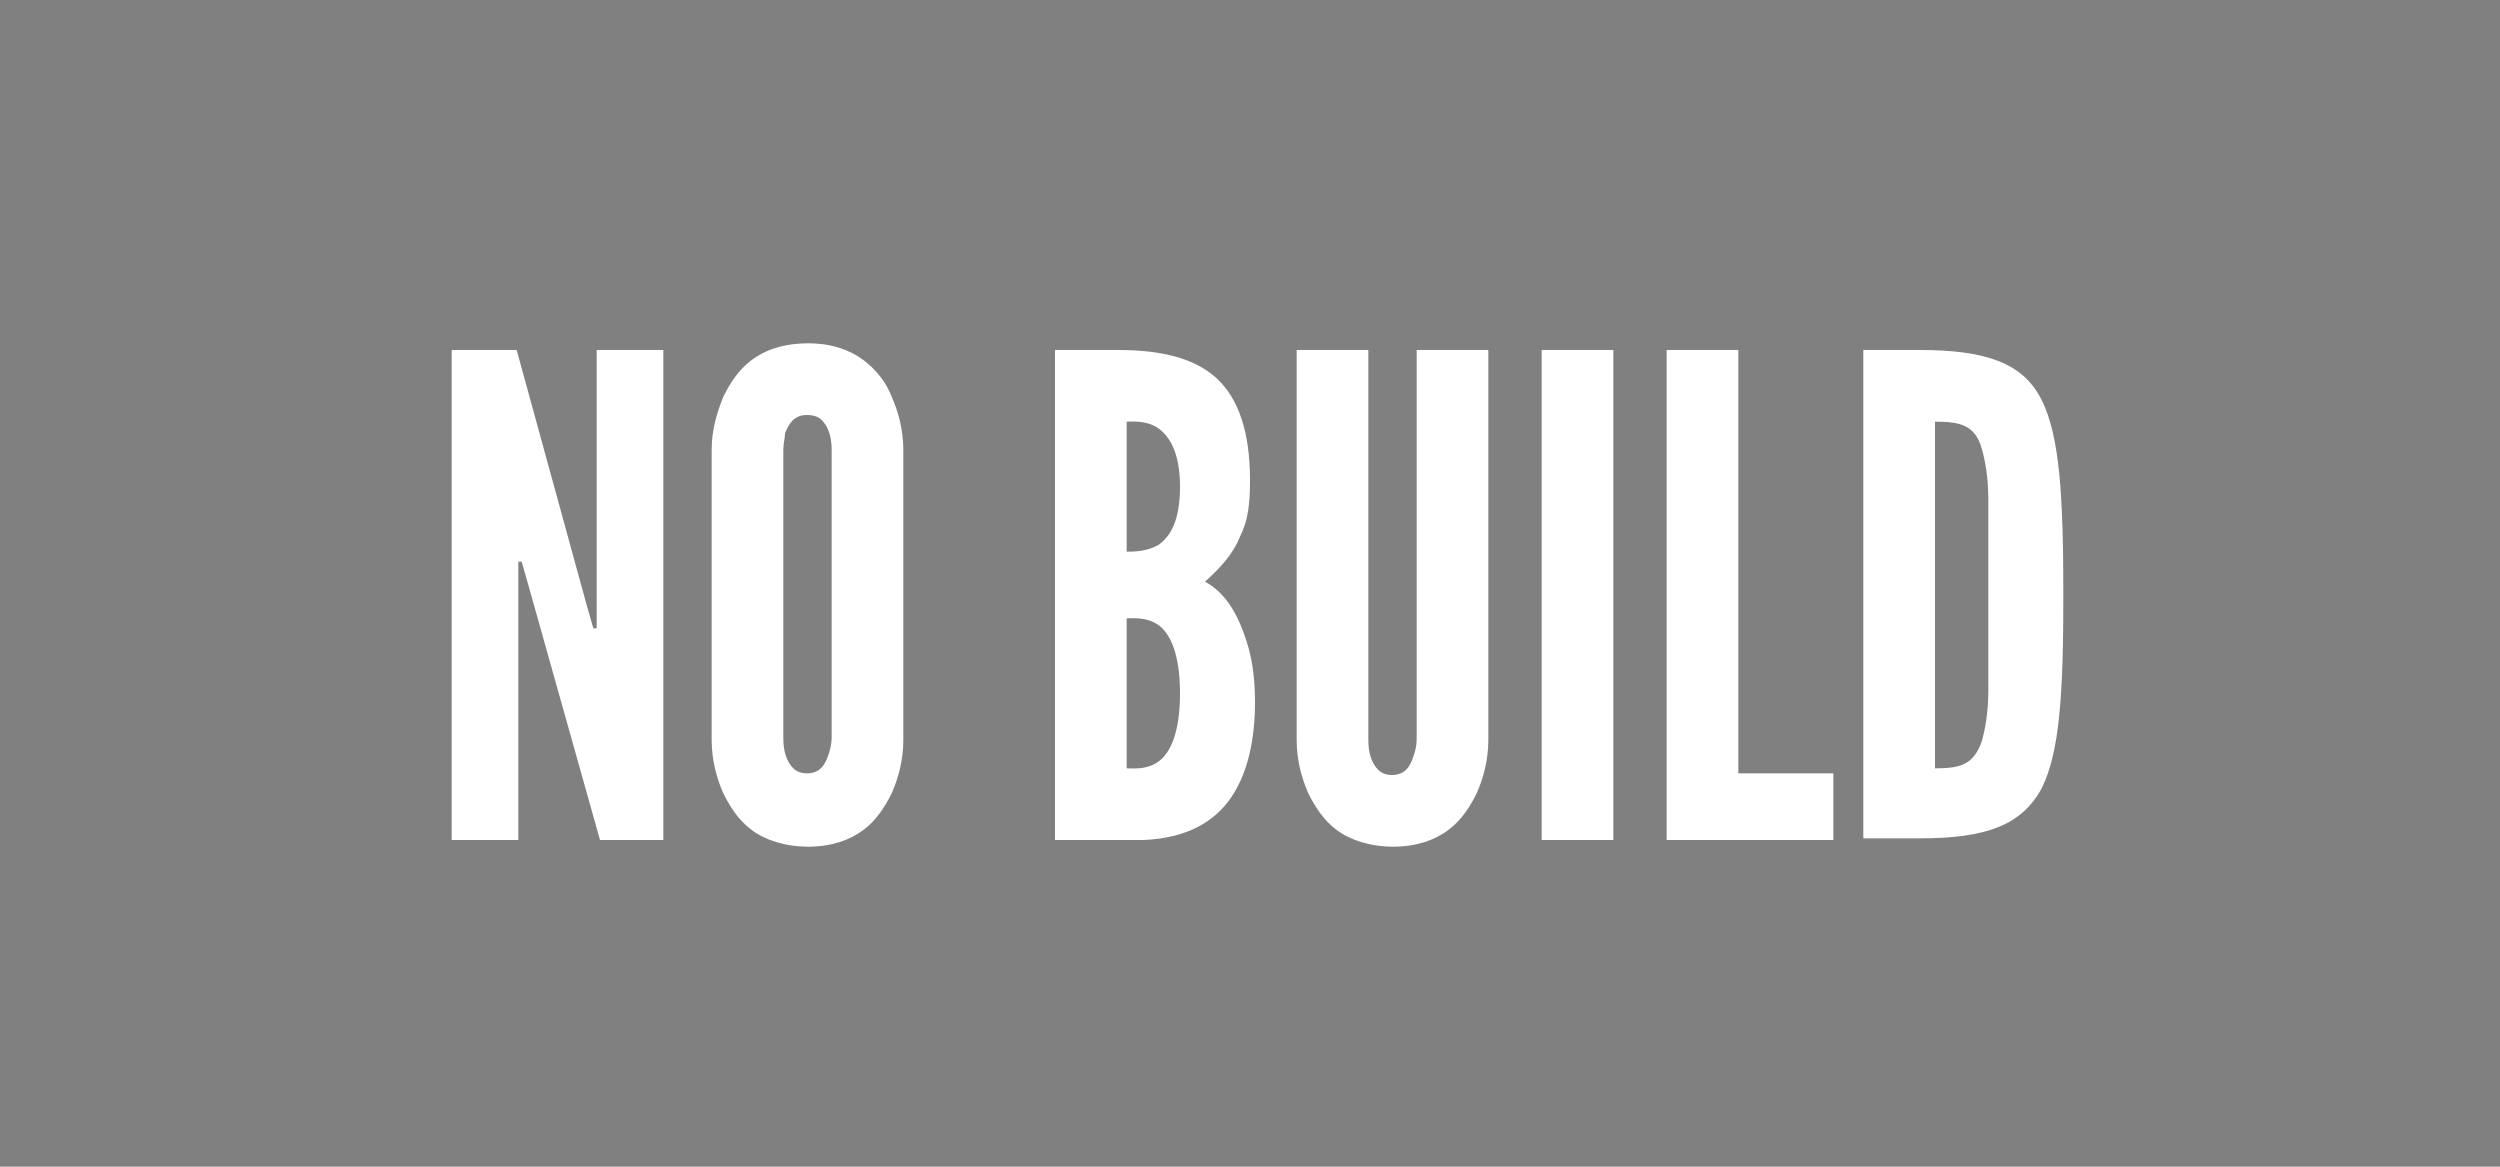 <?xml version="1.0" encoding="utf-8"?>
<!-- Generator: Adobe Illustrator 17.1.0, SVG Export Plug-In . SVG Version: 6.00 Build 0)  -->
<!DOCTYPE svg PUBLIC "-//W3C//DTD SVG 1.1//EN" "http://www.w3.org/Graphics/SVG/1.1/DTD/svg11.dtd">
<svg version="1.1" id="Ebene_1" xmlns="http://www.w3.org/2000/svg" xmlns:xlink="http://www.w3.org/1999/xlink" x="0px" y="0px"
	 viewBox="0 0 150 70" enable-background="new 0 0 150 70" xml:space="preserve">
<rect fill="#808080" width="150" height="70"/>
<g>
	<path fill="#FFFFFF" d="M31.7,35.1l-0.4-1.4h-0.2v16.7h-4V21H31l4.2,15.3l0.4,1.4h0.2V21h4v29.4h-3.8L31.7,35.1z"/>
	<path fill="#FFFFFF" d="M54.2,44.4c0,1.2-0.3,2.3-0.7,3.2c-0.4,0.8-0.9,1.6-1.7,2.2c-0.8,0.6-1.9,1-3.3,1c-1.4,0-2.6-0.4-3.4-1
		c-0.8-0.6-1.3-1.4-1.7-2.2c-0.4-0.9-0.7-2-0.7-3.2V27c0-1.2,0.3-2.2,0.7-3.2c0.4-0.8,0.9-1.6,1.7-2.2c0.8-0.6,1.9-1,3.4-1
		c1.4,0,2.5,0.4,3.3,1c0.8,0.6,1.4,1.4,1.7,2.2c0.4,0.9,0.7,2,0.7,3.2V44.4z M49.9,27c0-0.8-0.2-1.4-0.6-1.8
		c-0.2-0.2-0.5-0.3-0.9-0.3c-0.8,0-1.1,0.6-1.3,1.1C47.1,26.3,47,26.6,47,27v17.3c0,0.8,0.2,1.4,0.6,1.8c0.2,0.2,0.5,0.3,0.8,0.3
		c0.8,0,1.1-0.5,1.3-1.1c0.1-0.3,0.2-0.6,0.2-1.1V27z"/>
	<path fill="#FFFFFF" d="M63.3,50.4V21h3.8c2.6,0,4.6,0.5,5.9,1.7c1.3,1.2,2,3.2,2,6.1c0,1.4-0.1,2.4-0.6,3.4
		c-0.4,1-1.1,1.8-2.1,2.7c1.1,0.6,1.9,1.7,2.5,3.6c0.3,0.9,0.5,2.1,0.5,3.6c0,2.2-0.4,4.2-1.4,5.7s-2.7,2.5-5.3,2.6H63.3z
		 M67.6,33.1c0.4,0,1.2,0,1.9-0.4c0.7-0.5,1.3-1.4,1.3-3.5c0-2-0.6-3-1.3-3.5c-0.7-0.5-1.6-0.4-1.9-0.4V33.1z M67.6,46.1
		c0.4,0,1.2,0.1,1.9-0.4c0.7-0.5,1.3-1.7,1.3-4.1c0-2.4-0.6-3.6-1.3-4.1c-0.7-0.5-1.6-0.4-1.9-0.4V46.1z"/>
	<path fill="#FFFFFF" d="M89.3,21v23.4c0,1.2-0.3,2.3-0.7,3.2c-0.4,0.8-0.9,1.6-1.7,2.2c-0.8,0.6-1.9,1-3.3,1c-1.4,0-2.6-0.4-3.4-1
		c-0.8-0.6-1.3-1.4-1.7-2.2c-0.4-0.9-0.7-2-0.7-3.2V21h4.3v23.4c0,0.8,0.2,1.4,0.6,1.8c0.2,0.2,0.5,0.3,0.8,0.3
		c0.8,0,1.1-0.5,1.3-1.1c0.1-0.3,0.2-0.6,0.2-1.1V21H89.3z"/>
	<path fill="#FFFFFF" d="M92.5,21h4.3v29.4h-4.3V21z"/>
	<path fill="#FFFFFF" d="M100,21h4.3v25.4h5.7v4h-10V21z"/>
	<path fill="#FFFFFF" d="M111.8,50.4V21h3.4c4,0,6.2,0.8,7.3,3c1.1,2.2,1.3,5.9,1.3,11.7s-0.2,9.4-1.3,11.6c-1.2,2.2-3.3,3-7.3,3
		H111.8z M116.1,46.1c1.5,0,2.3-0.2,2.8-1.6c0.2-0.7,0.4-1.7,0.4-3.1c0-1.4,0-3.3,0-5.7c0-2.4,0-4.3,0-5.7c0-1.4-0.2-2.4-0.4-3.1
		c-0.4-1.4-1.3-1.6-2.8-1.6V46.1z"/>
</g>
</svg>

